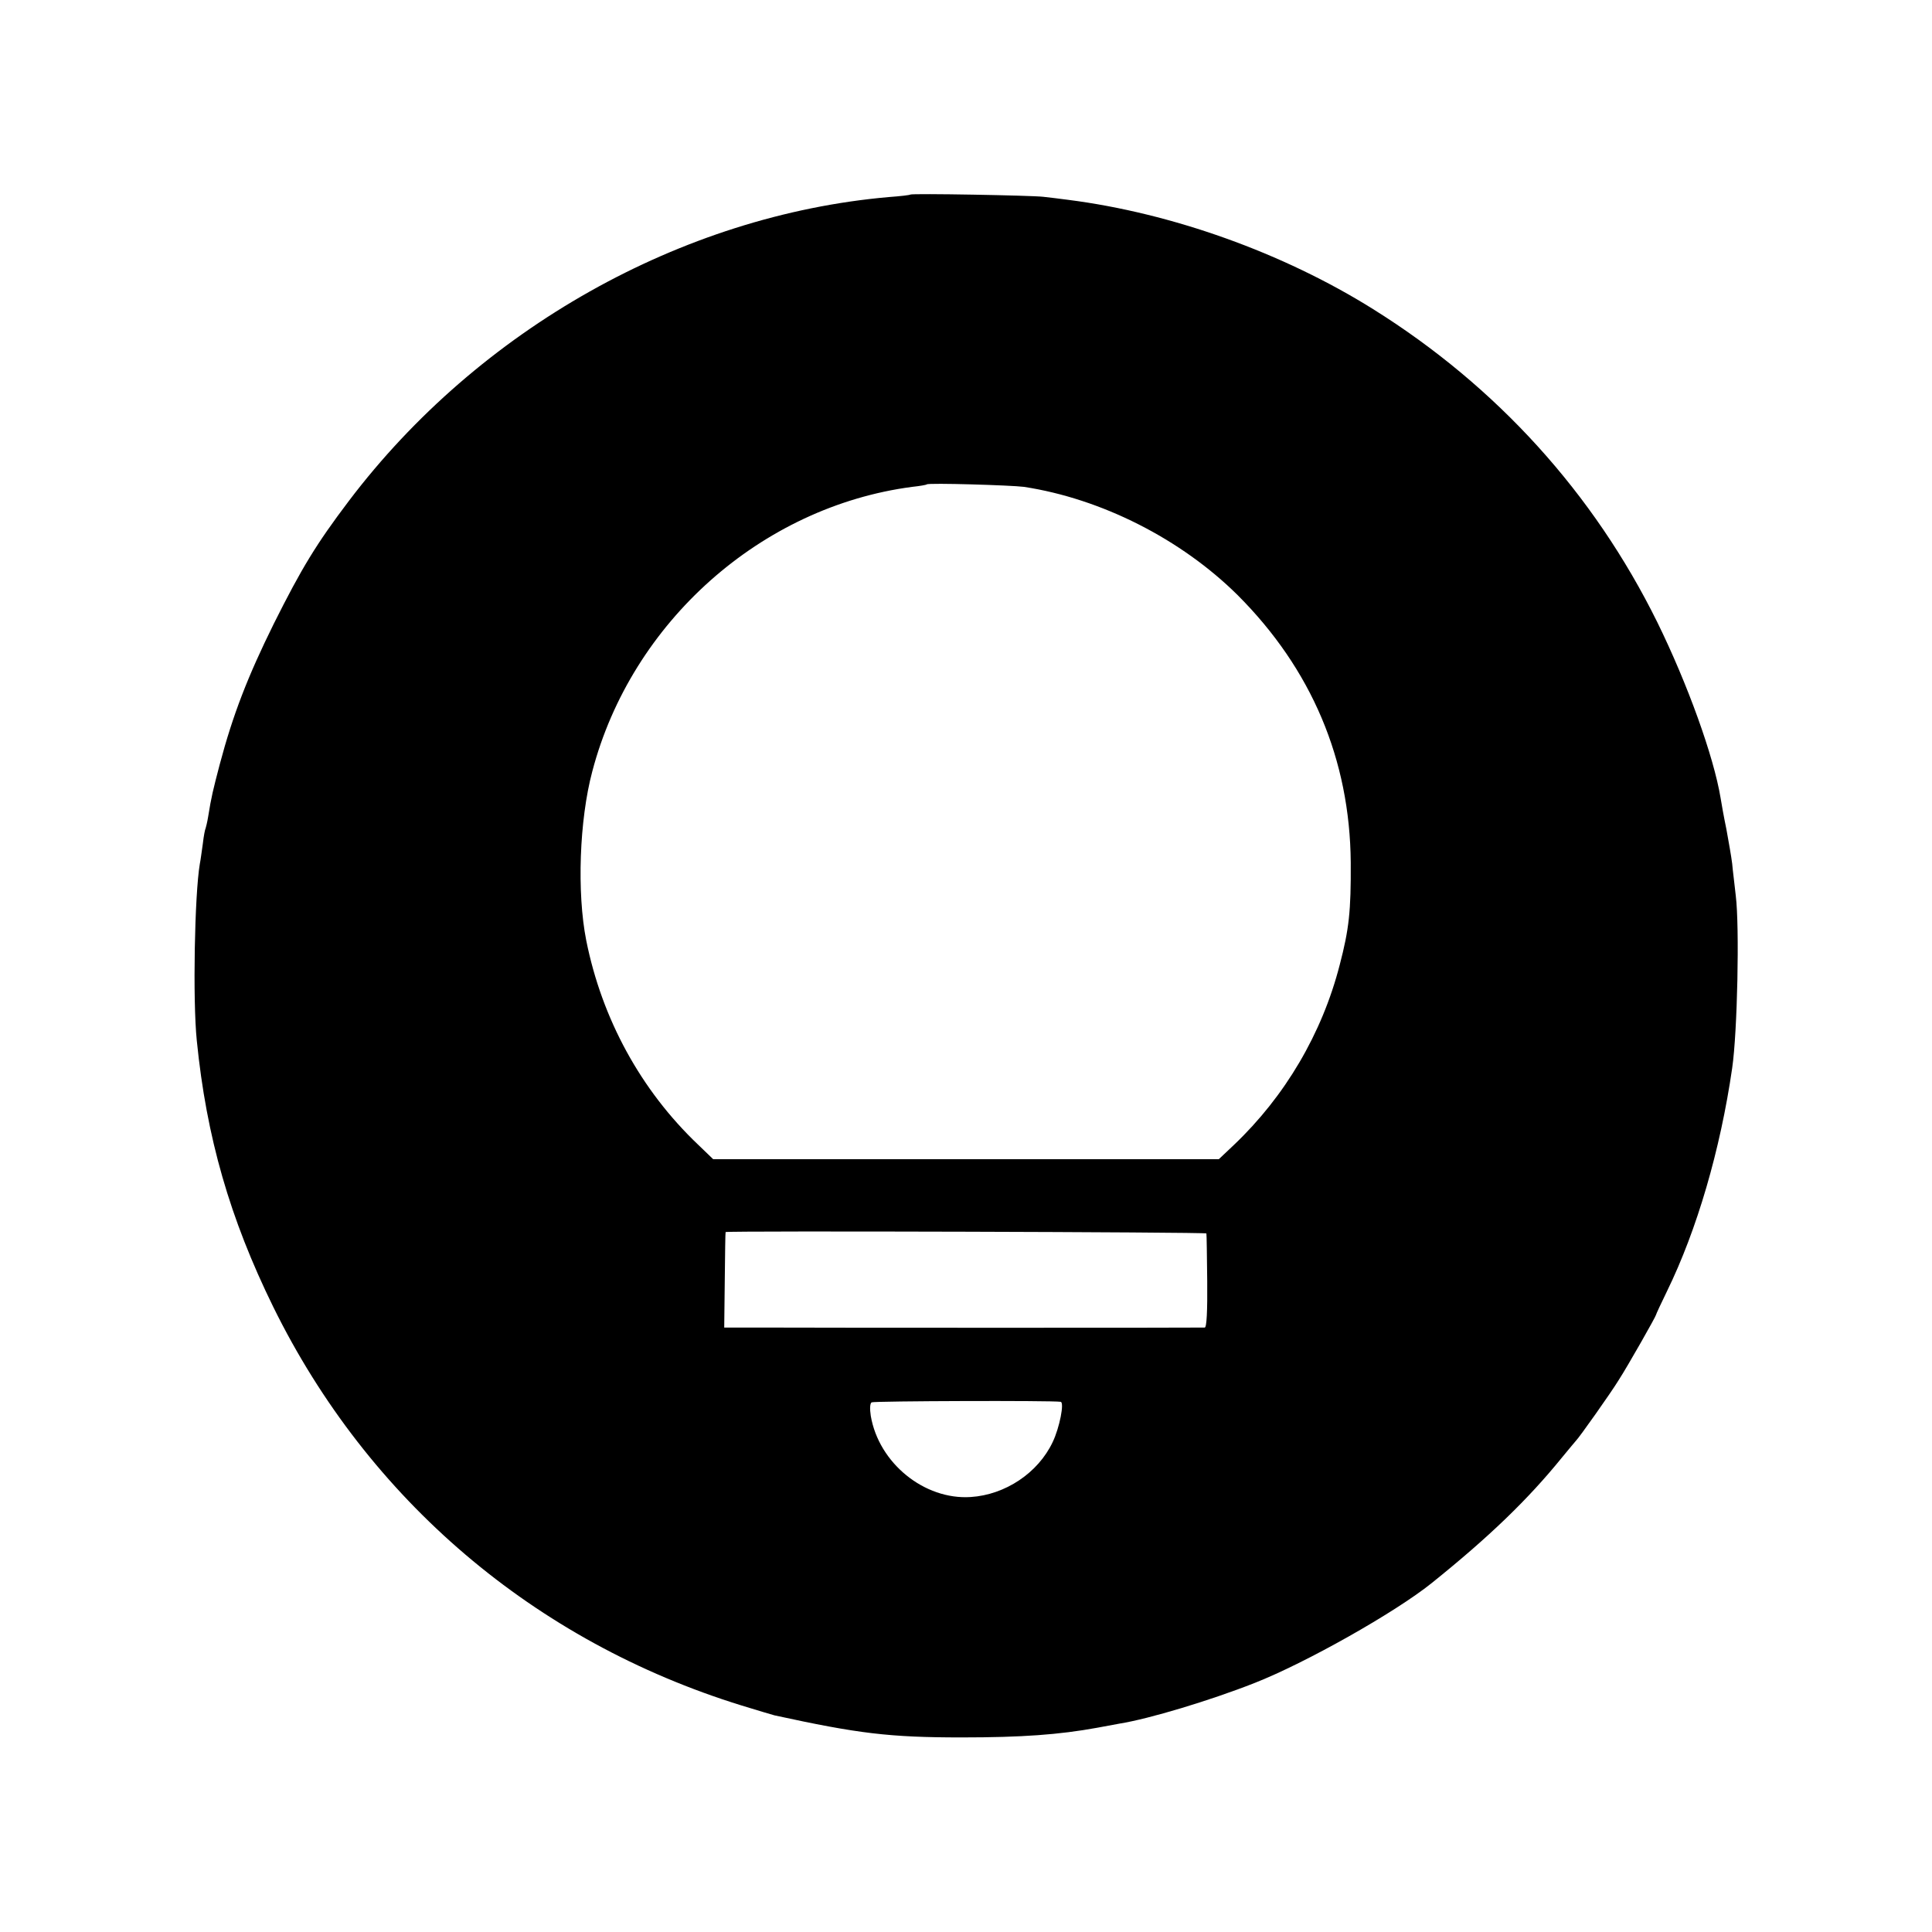 <?xml version="1.0" standalone="no"?>
<!DOCTYPE svg PUBLIC "-//W3C//DTD SVG 20010904//EN"
 "http://www.w3.org/TR/2001/REC-SVG-20010904/DTD/svg10.dtd">
<svg version="1.0" xmlns="http://www.w3.org/2000/svg"
 width="700pt" height="700pt" viewBox="0 0 700 700"
 preserveAspectRatio="xMidYMid meet">
<g transform="translate(0,700) scale(0.1,-0.1)"
fill="#000000" stroke="none">
<path d="M3298 6295 c-2 -2 -37 -6 -78 -9 -751 -66 -1485 -479 -1956 -1101
-118 -156 -171 -243 -272 -445 -94 -190 -148 -329 -196 -510 -24 -92 -30 -115
-42 -190 -3 -19 -8 -38 -9 -41 -2 -3 -7 -28 -10 -55 -4 -27 -8 -60 -11 -74
-19 -112 -26 -494 -11 -640 35 -351 120 -645 277 -965 344 -699 946 -1212
1696 -1444 55 -17 109 -33 120 -36 303 -66 416 -80 679 -80 217 0 353 10 490
35 28 5 64 12 81 15 107 17 329 84 489 147 186 73 510 256 642 362 209 168
349 303 473 456 25 30 47 57 50 60 10 9 127 174 155 220 33 51 135 231 135
236 0 2 18 41 40 86 108 221 193 511 236 808 19 130 27 512 13 625 -4 39 -11
91 -13 116 -3 25 -13 81 -21 125 -9 43 -18 94 -21 113 -25 151 -120 414 -229
636 -231 468 -582 855 -1030 1135 -326 204 -729 348 -1105 396 -30 4 -71 9
-90 11 -41 5 -477 13 -482 8z m412 -1059 c281 -43 569 -189 774 -392 268 -268
407 -596 410 -969 1 -176 -6 -241 -40 -371 -64 -249 -198 -476 -383 -652 l-55
-52 -916 0 -916 0 -55 53 c-207 197 -348 455 -405 740 -34 172 -25 436 22 612
142 541 612 959 1159 1031 28 3 51 7 53 9 6 6 306 -3 352 -9z m661 -2705 c1
-3 2 -81 3 -173 1 -109 -2 -168 -9 -168 -13 -1 -1412 -1 -1600 0 l-141 0 2
173 c1 94 2 173 3 173 4 5 1741 0 1742 -5z m-528 -610 c14 -2 -4 -94 -29 -146
-53 -112 -172 -191 -297 -199 -168 -11 -333 123 -362 294 -4 26 -3 45 3 49 8
5 653 7 685 2z"/>
</g>
</svg>
